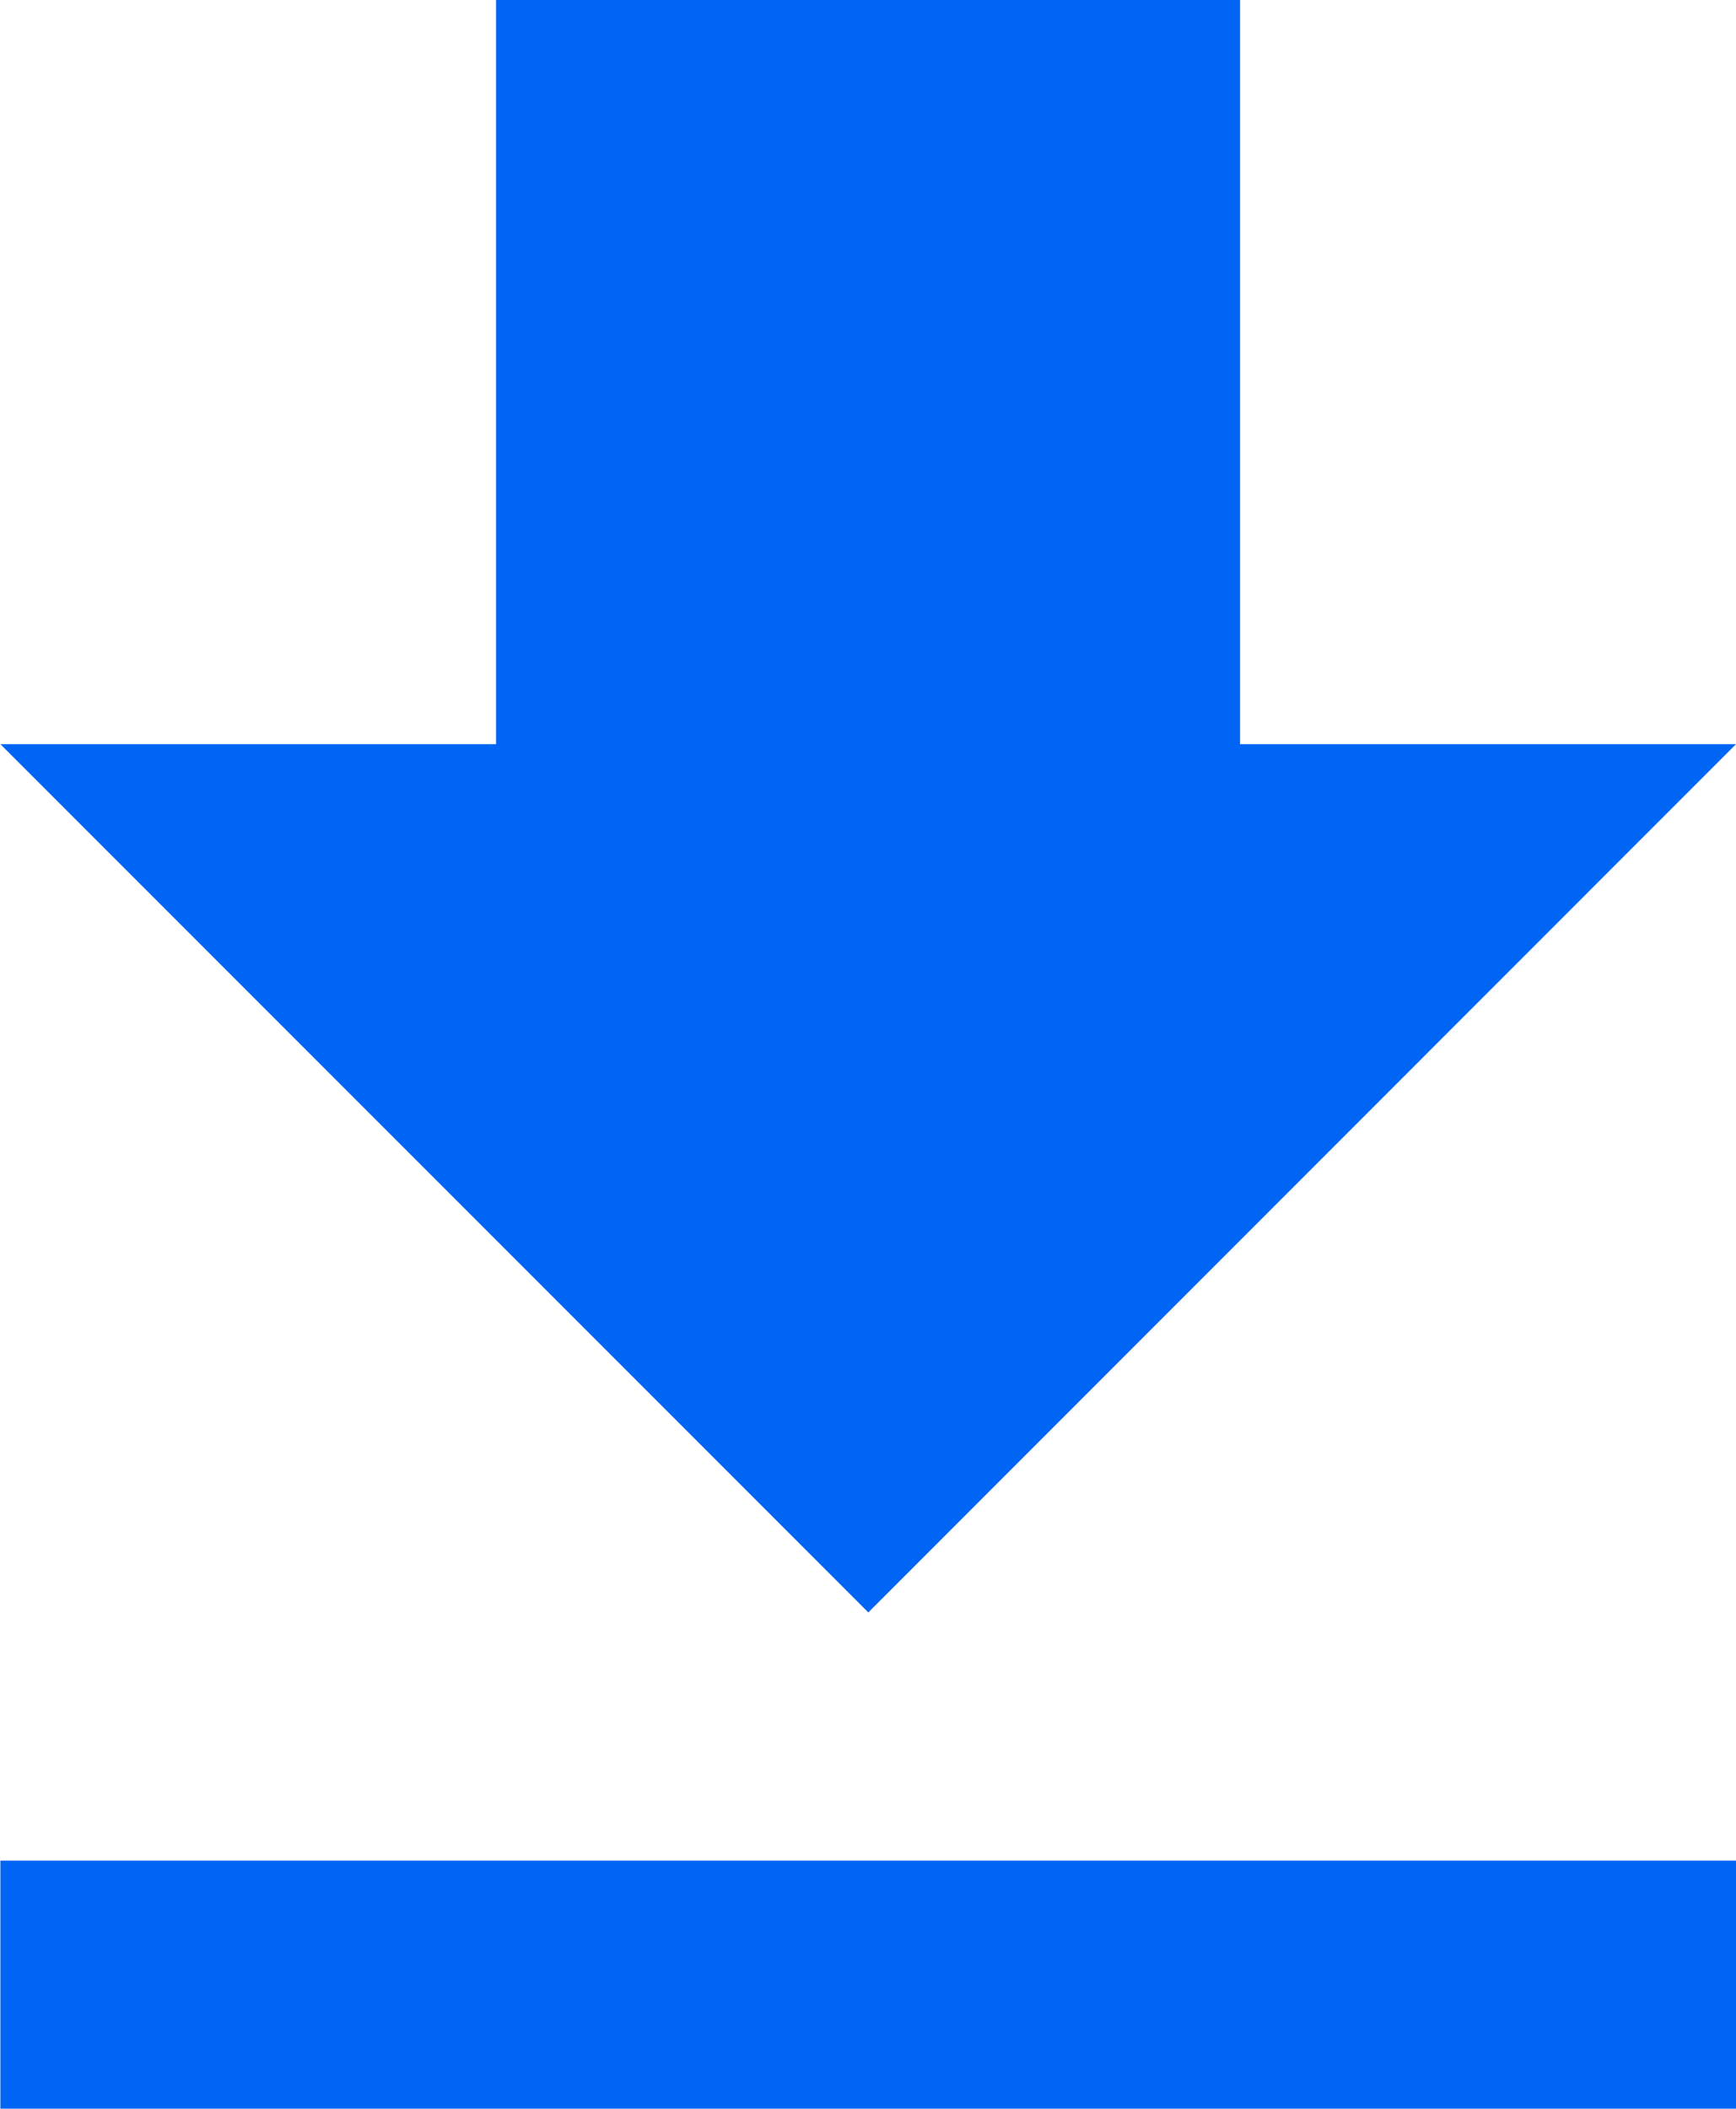 <svg xmlns="http://www.w3.org/2000/svg" width="13.939" height="16.926" viewBox="0 0 13.939 16.926">
    <path data-name="Icon metro-file-download" d="M22.936 12.4h-3.982V6.427H12.98V12.4H9l6.969 6.969zM9 21.361v1.991h13.936v-1.991H9z" transform="translate(-8.997 -6.427)" style="fill:#0065f4"/>
</svg>
